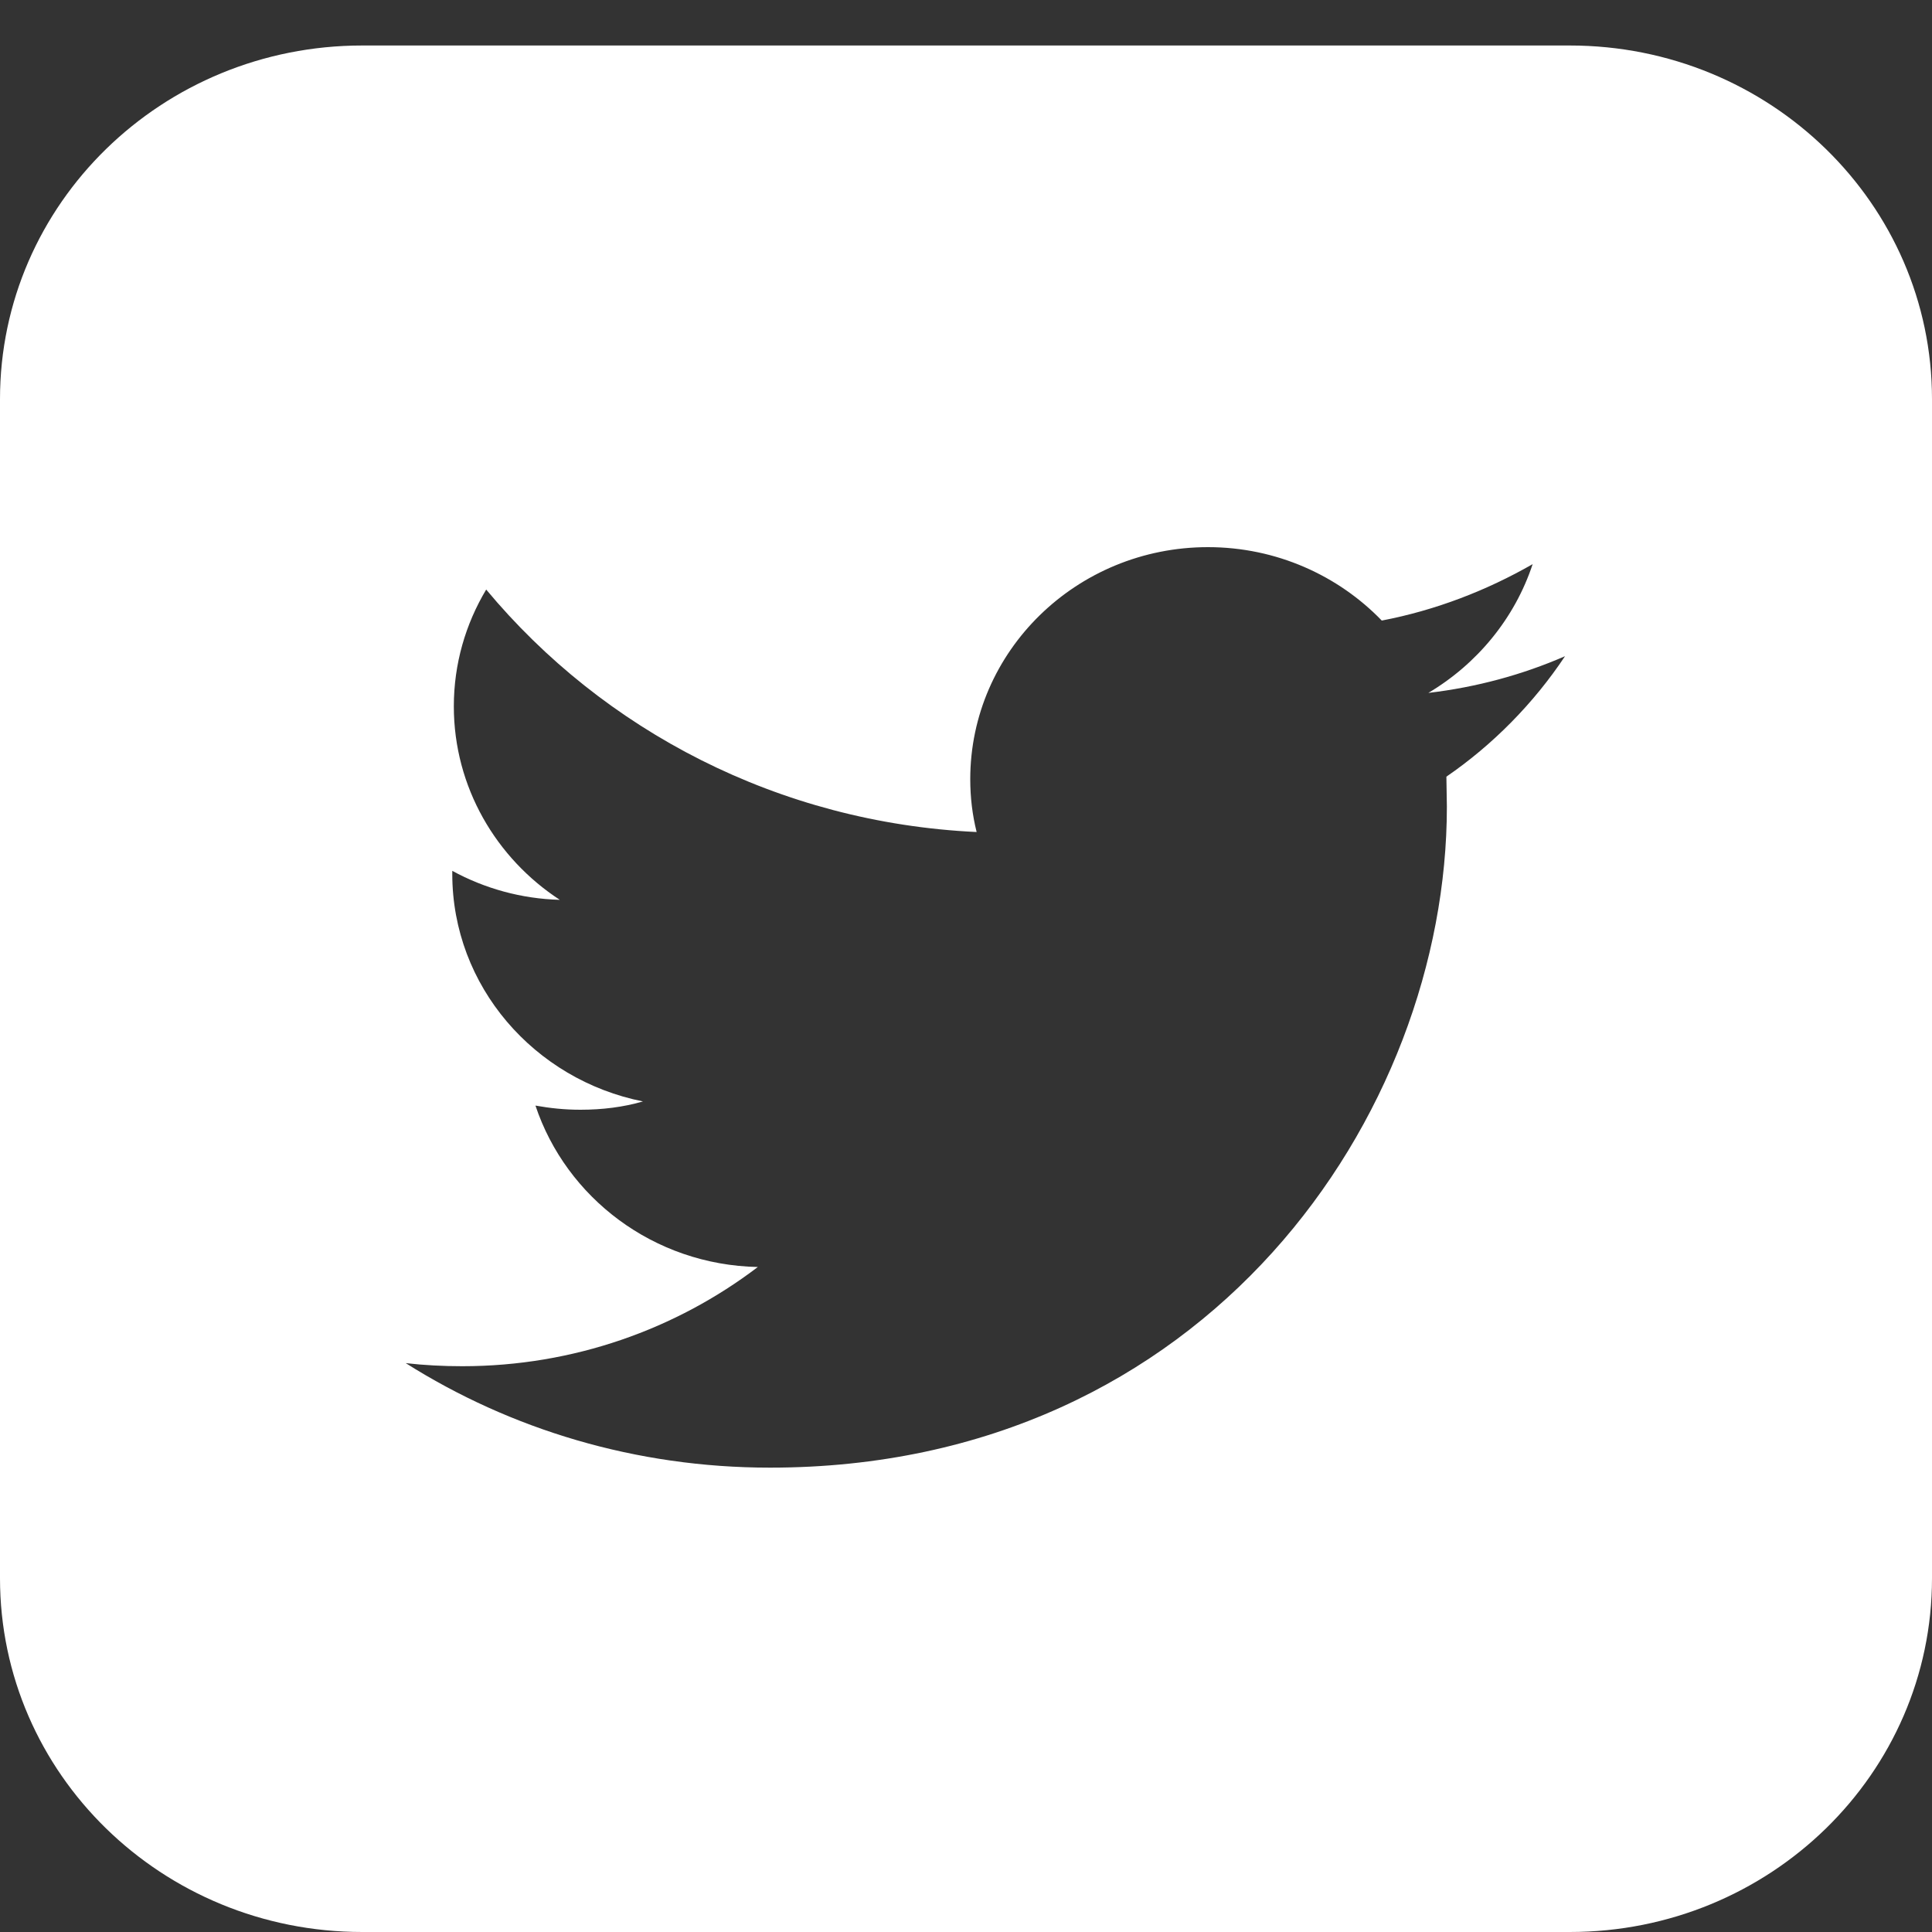 <svg width="20" height="20" viewBox="0 0 20 20" fill="none" xmlns="http://www.w3.org/2000/svg">
<rect x="0" y="0" width="20" height="20" fill="#333333" stroke="none"/>
<path d="M16.25 0.471H3.75C1.678 0.471 0 2.109 0 4.132V16.338C0 18.362 1.678 20 3.75 20H16.25C18.322 20 20 18.362 20 16.338V4.132C20 2.109 18.322 0.471 16.25 0.471ZM14.973 8.04L14.978 8.351C14.978 11.531 12.5 15.193 7.971 15.193C6.579 15.193 5.285 14.796 4.2 14.111C4.391 14.133 4.589 14.143 4.786 14.143C5.938 14.143 7.001 13.758 7.845 13.116C6.765 13.094 5.861 12.398 5.543 11.445C5.696 11.472 5.844 11.488 6.009 11.488C6.234 11.488 6.453 11.461 6.656 11.402C5.532 11.178 4.682 10.209 4.682 9.047V9.015C5.016 9.197 5.395 9.304 5.795 9.315C5.137 8.886 4.698 8.148 4.698 7.312C4.698 6.873 4.819 6.461 5.033 6.103C6.245 7.559 8.059 8.517 10.11 8.613C10.066 8.437 10.044 8.255 10.044 8.067C10.044 6.74 11.146 5.664 12.505 5.664C13.213 5.664 13.854 5.958 14.304 6.424C14.863 6.317 15.389 6.113 15.866 5.84C15.68 6.402 15.291 6.873 14.786 7.173C15.285 7.114 15.757 6.986 16.201 6.793C15.877 7.28 15.455 7.709 14.973 8.04Z" fill="white"/>
</svg>
